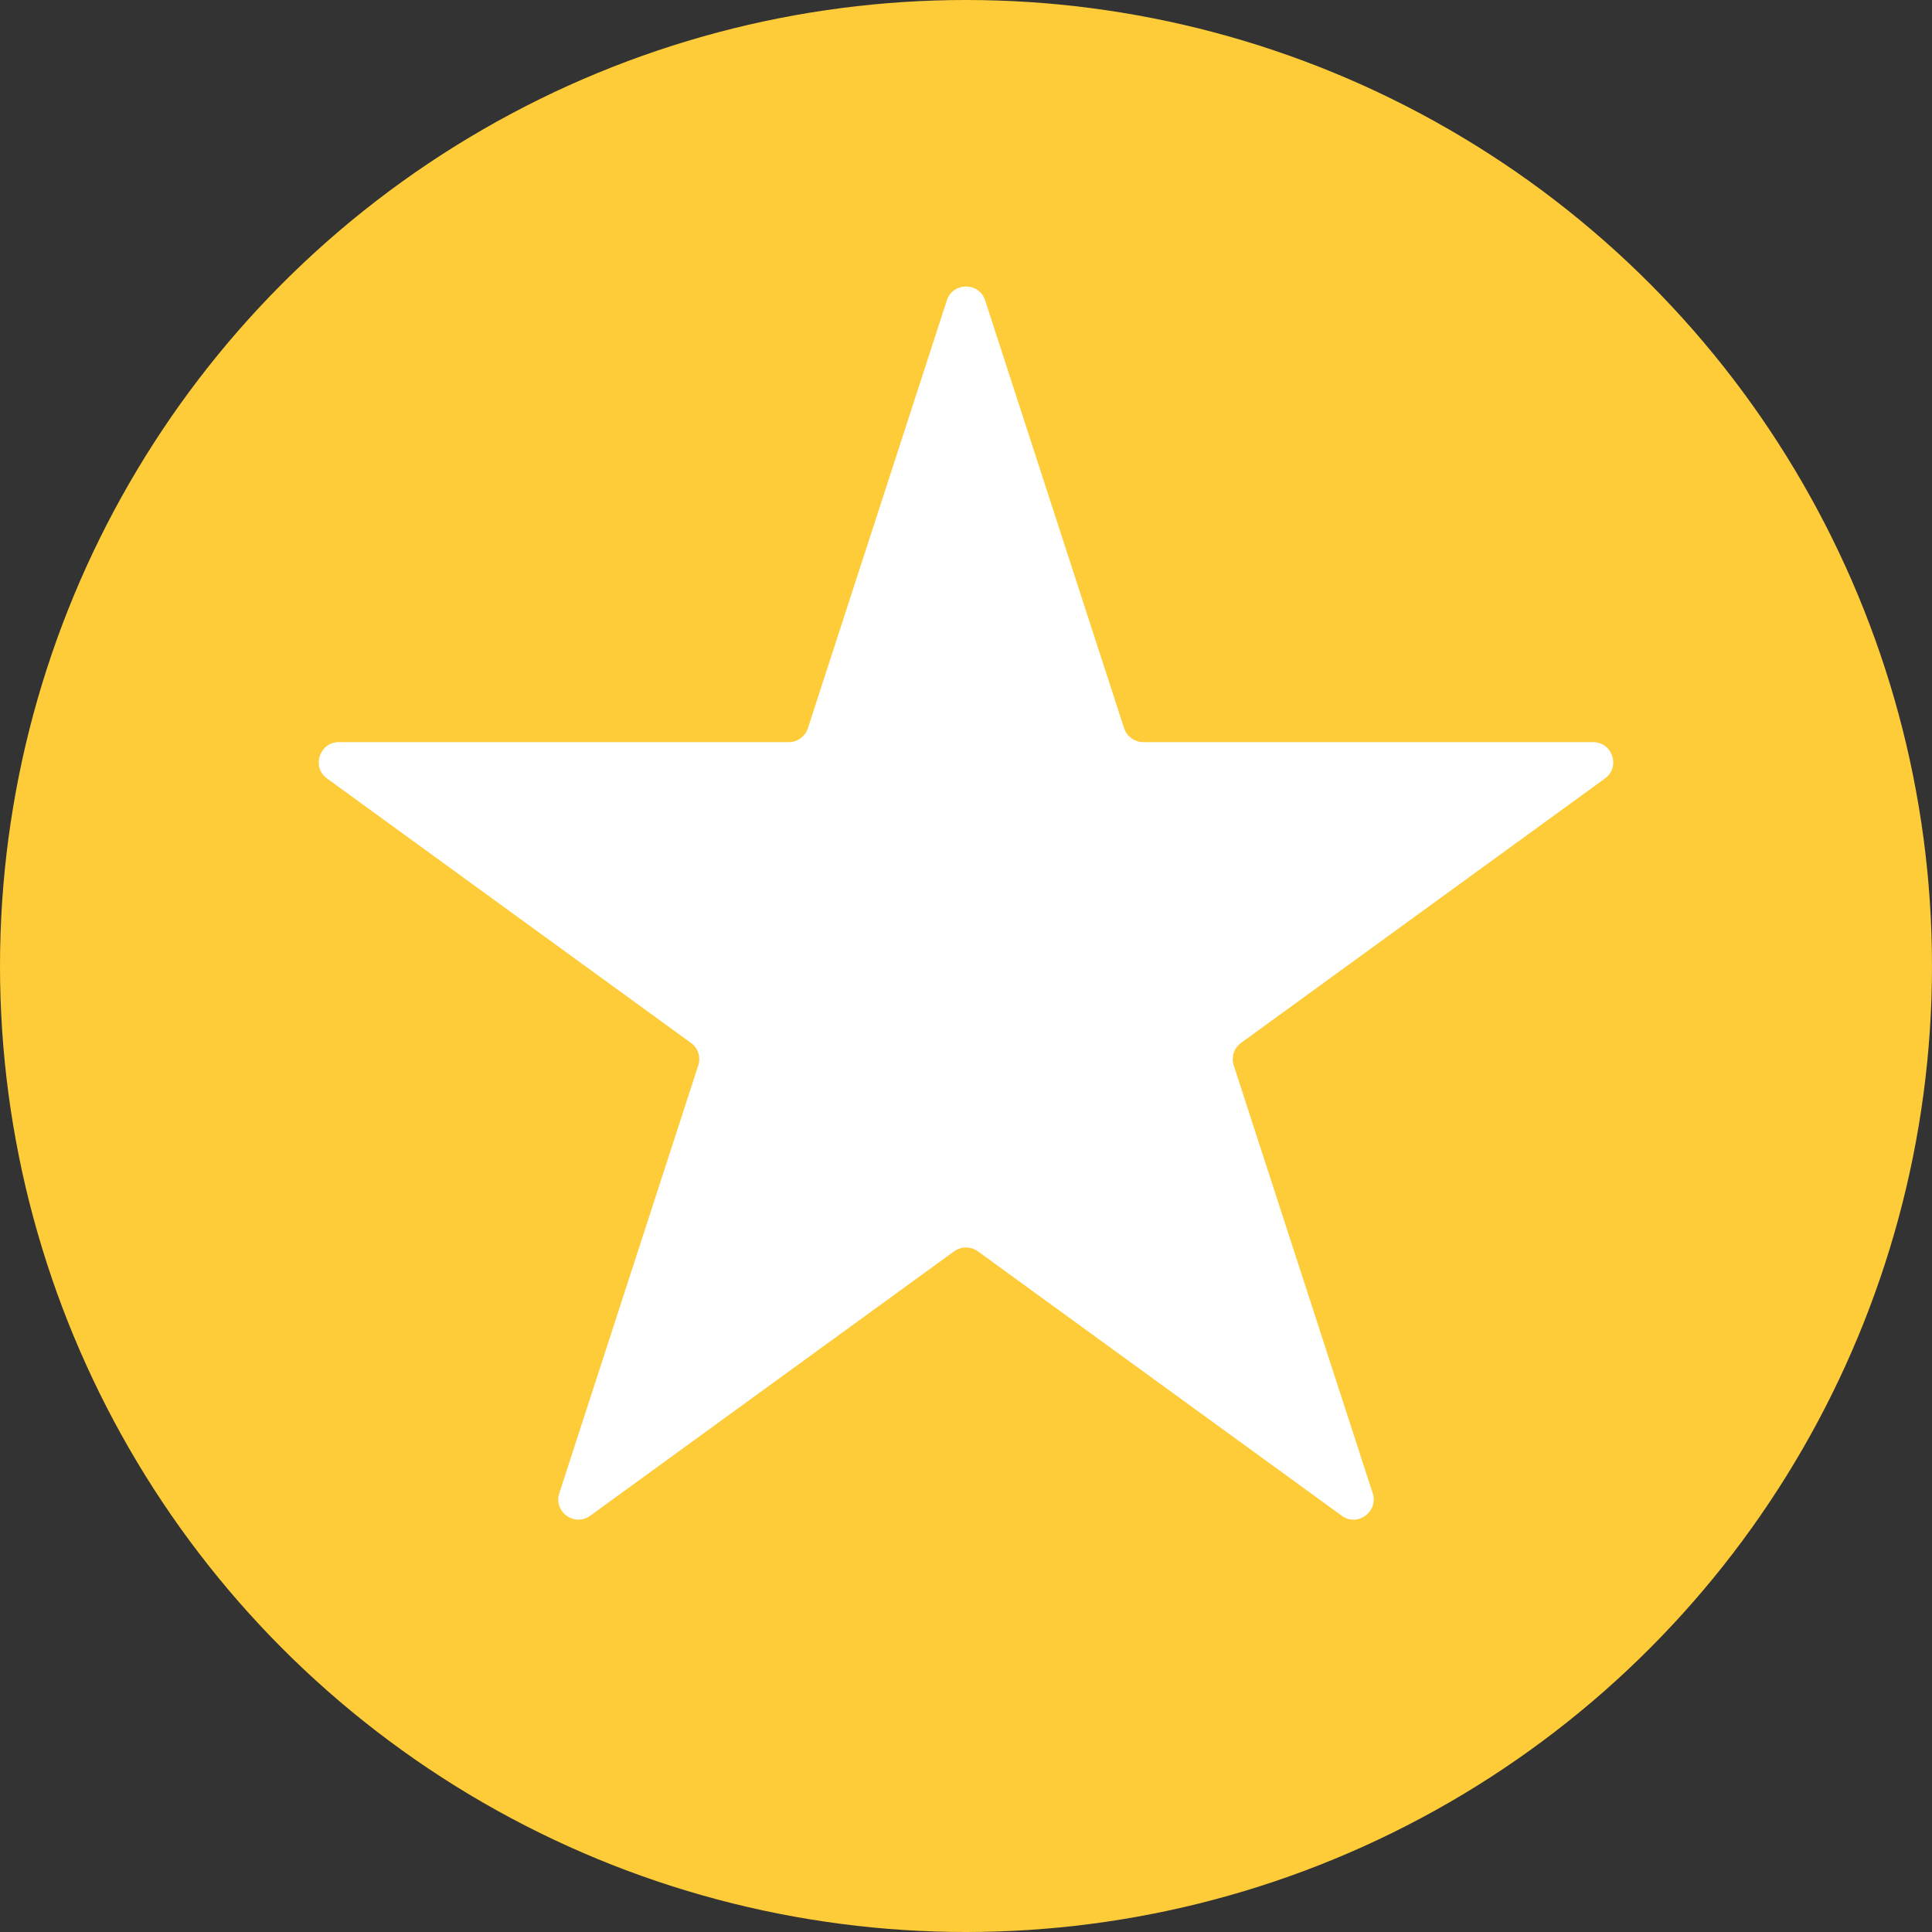 <svg width="24" height="24" viewBox="0 0 24 24" fill="none" xmlns="http://www.w3.org/2000/svg">
<rect x="0" y="0" width="24" height="24" fill="#333333" stroke="none"/>
<circle cx="12" cy="12" r="12" fill="#FECC38"/>
<path d="M11.762 3.732C11.837 3.501 12.163 3.501 12.238 3.732L13.964 9.046C13.998 9.149 14.094 9.219 14.202 9.219H19.79C20.032 9.219 20.133 9.529 19.937 9.671L15.416 12.956C15.329 13.019 15.292 13.132 15.326 13.235L17.052 18.549C17.127 18.78 16.863 18.971 16.668 18.829L12.147 15.544C12.059 15.481 11.941 15.481 11.853 15.544L7.332 18.829C7.136 18.971 6.873 18.78 6.948 18.549L8.674 13.235C8.708 13.132 8.671 13.019 8.584 12.956L4.063 9.671C3.867 9.529 3.968 9.219 4.21 9.219H9.798C9.906 9.219 10.002 9.149 10.036 9.046L11.762 3.732Z" fill="white"/>
</svg>
